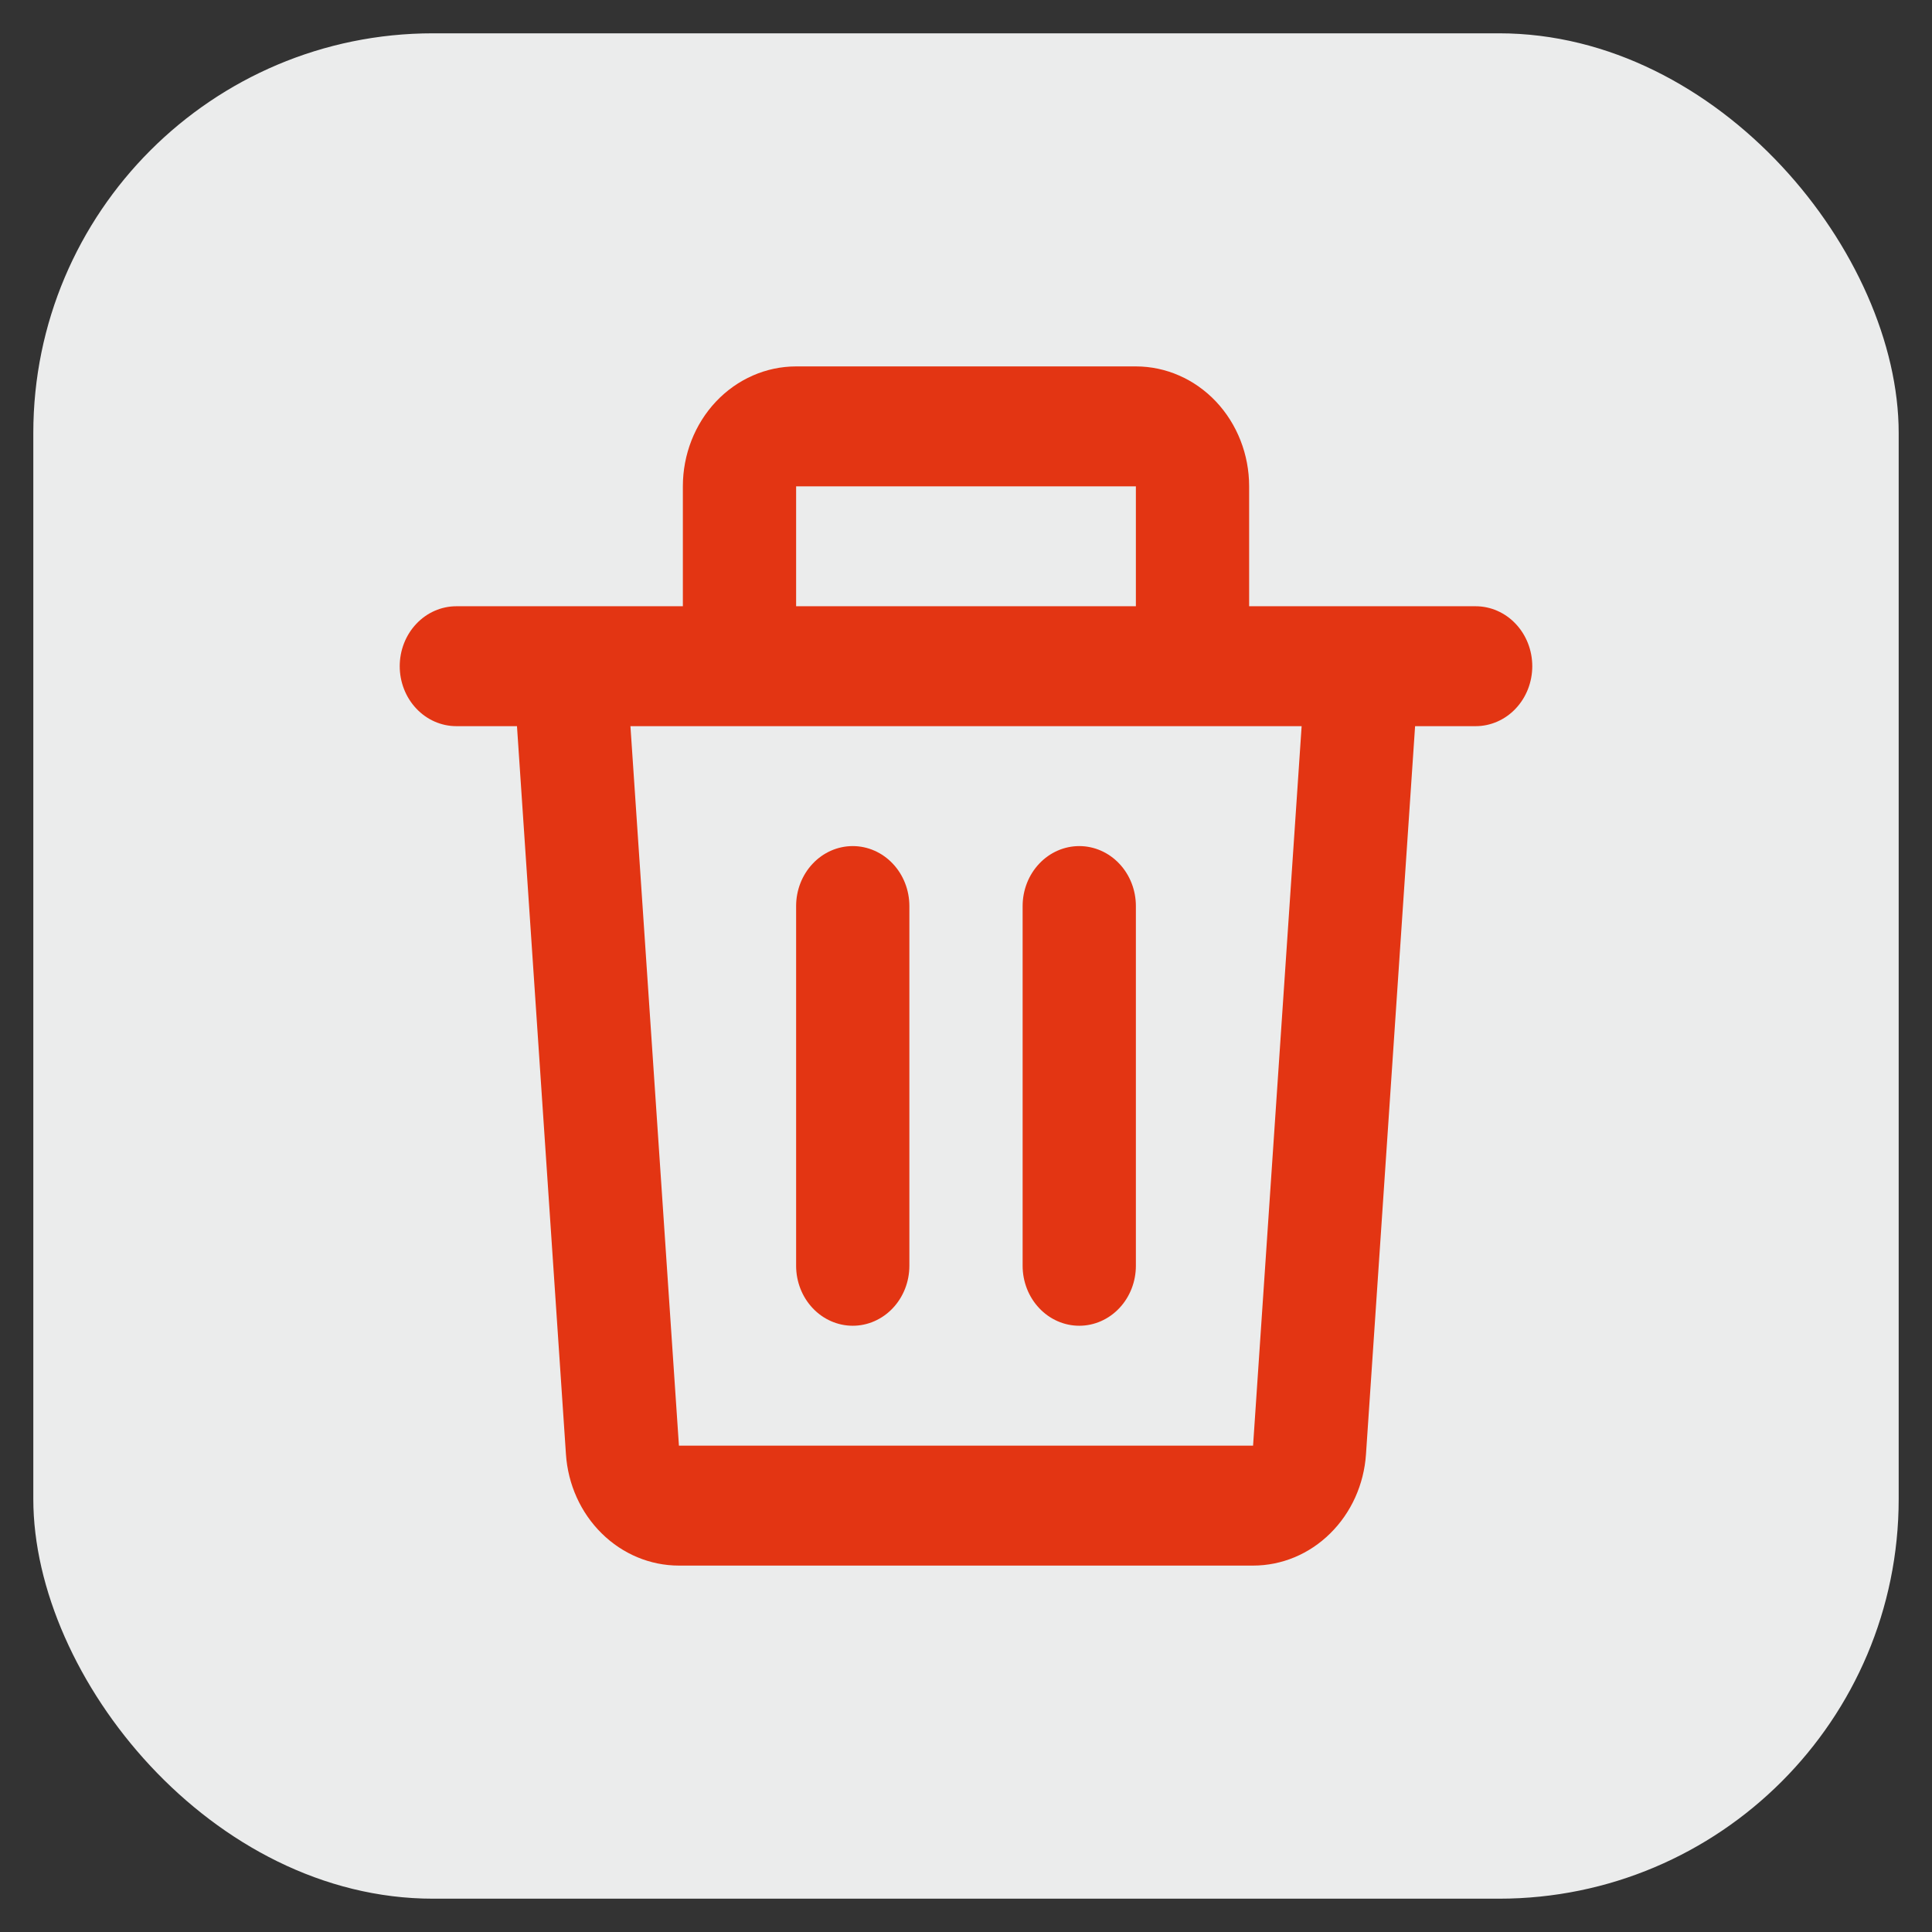 <svg width="29" height="29" viewBox="0 0 29 29" fill="none" xmlns="http://www.w3.org/2000/svg">
<rect x="0" y="0" width="29" height="29" fill="#333333" stroke="none"/>
<rect x="0.5" y="0.5" width="28" height="28" rx="6" fill="#EBECEC"/>
<path d="M10.25 7.3C10.25 6.823 10.429 6.365 10.748 6.027C11.067 5.69 11.499 5.5 11.95 5.5H17.05C17.501 5.5 17.933 5.69 18.252 6.027C18.571 6.365 18.75 6.823 18.75 7.3V9.1H22.15C22.375 9.1 22.592 9.195 22.751 9.364C22.91 9.532 23 9.761 23 10C23 10.239 22.91 10.468 22.751 10.636C22.592 10.805 22.375 10.9 22.15 10.9H21.241L20.504 21.828C20.474 22.282 20.282 22.707 19.967 23.017C19.653 23.328 19.239 23.5 18.809 23.5H10.191C9.761 23.5 9.347 23.328 9.032 23.017C8.717 22.707 8.525 22.282 8.495 21.828L7.76 10.9H6.85C6.625 10.9 6.408 10.805 6.249 10.636C6.09 10.468 6 10.239 6 10C6 9.761 6.09 9.532 6.249 9.364C6.408 9.195 6.625 9.1 6.85 9.1H10.25V7.3ZM11.95 9.1H17.05V7.3H11.95V9.1ZM9.463 10.9L10.191 21.7H18.809L19.538 10.9H9.463ZM12.8 12.7C13.025 12.7 13.242 12.795 13.401 12.964C13.56 13.132 13.65 13.361 13.65 13.6V19C13.65 19.239 13.56 19.468 13.401 19.636C13.242 19.805 13.025 19.9 12.8 19.9C12.575 19.9 12.358 19.805 12.199 19.636C12.04 19.468 11.95 19.239 11.95 19V13.6C11.95 13.361 12.04 13.132 12.199 12.964C12.358 12.795 12.575 12.7 12.8 12.7ZM16.2 12.7C16.425 12.7 16.642 12.795 16.801 12.964C16.96 13.132 17.05 13.361 17.05 13.6V19C17.05 19.239 16.96 19.468 16.801 19.636C16.642 19.805 16.425 19.9 16.2 19.9C15.975 19.9 15.758 19.805 15.599 19.636C15.44 19.468 15.35 19.239 15.35 19V13.6C15.35 13.361 15.44 13.132 15.599 12.964C15.758 12.795 15.975 12.7 16.2 12.7Z" fill="#E33513"/>
</svg>
